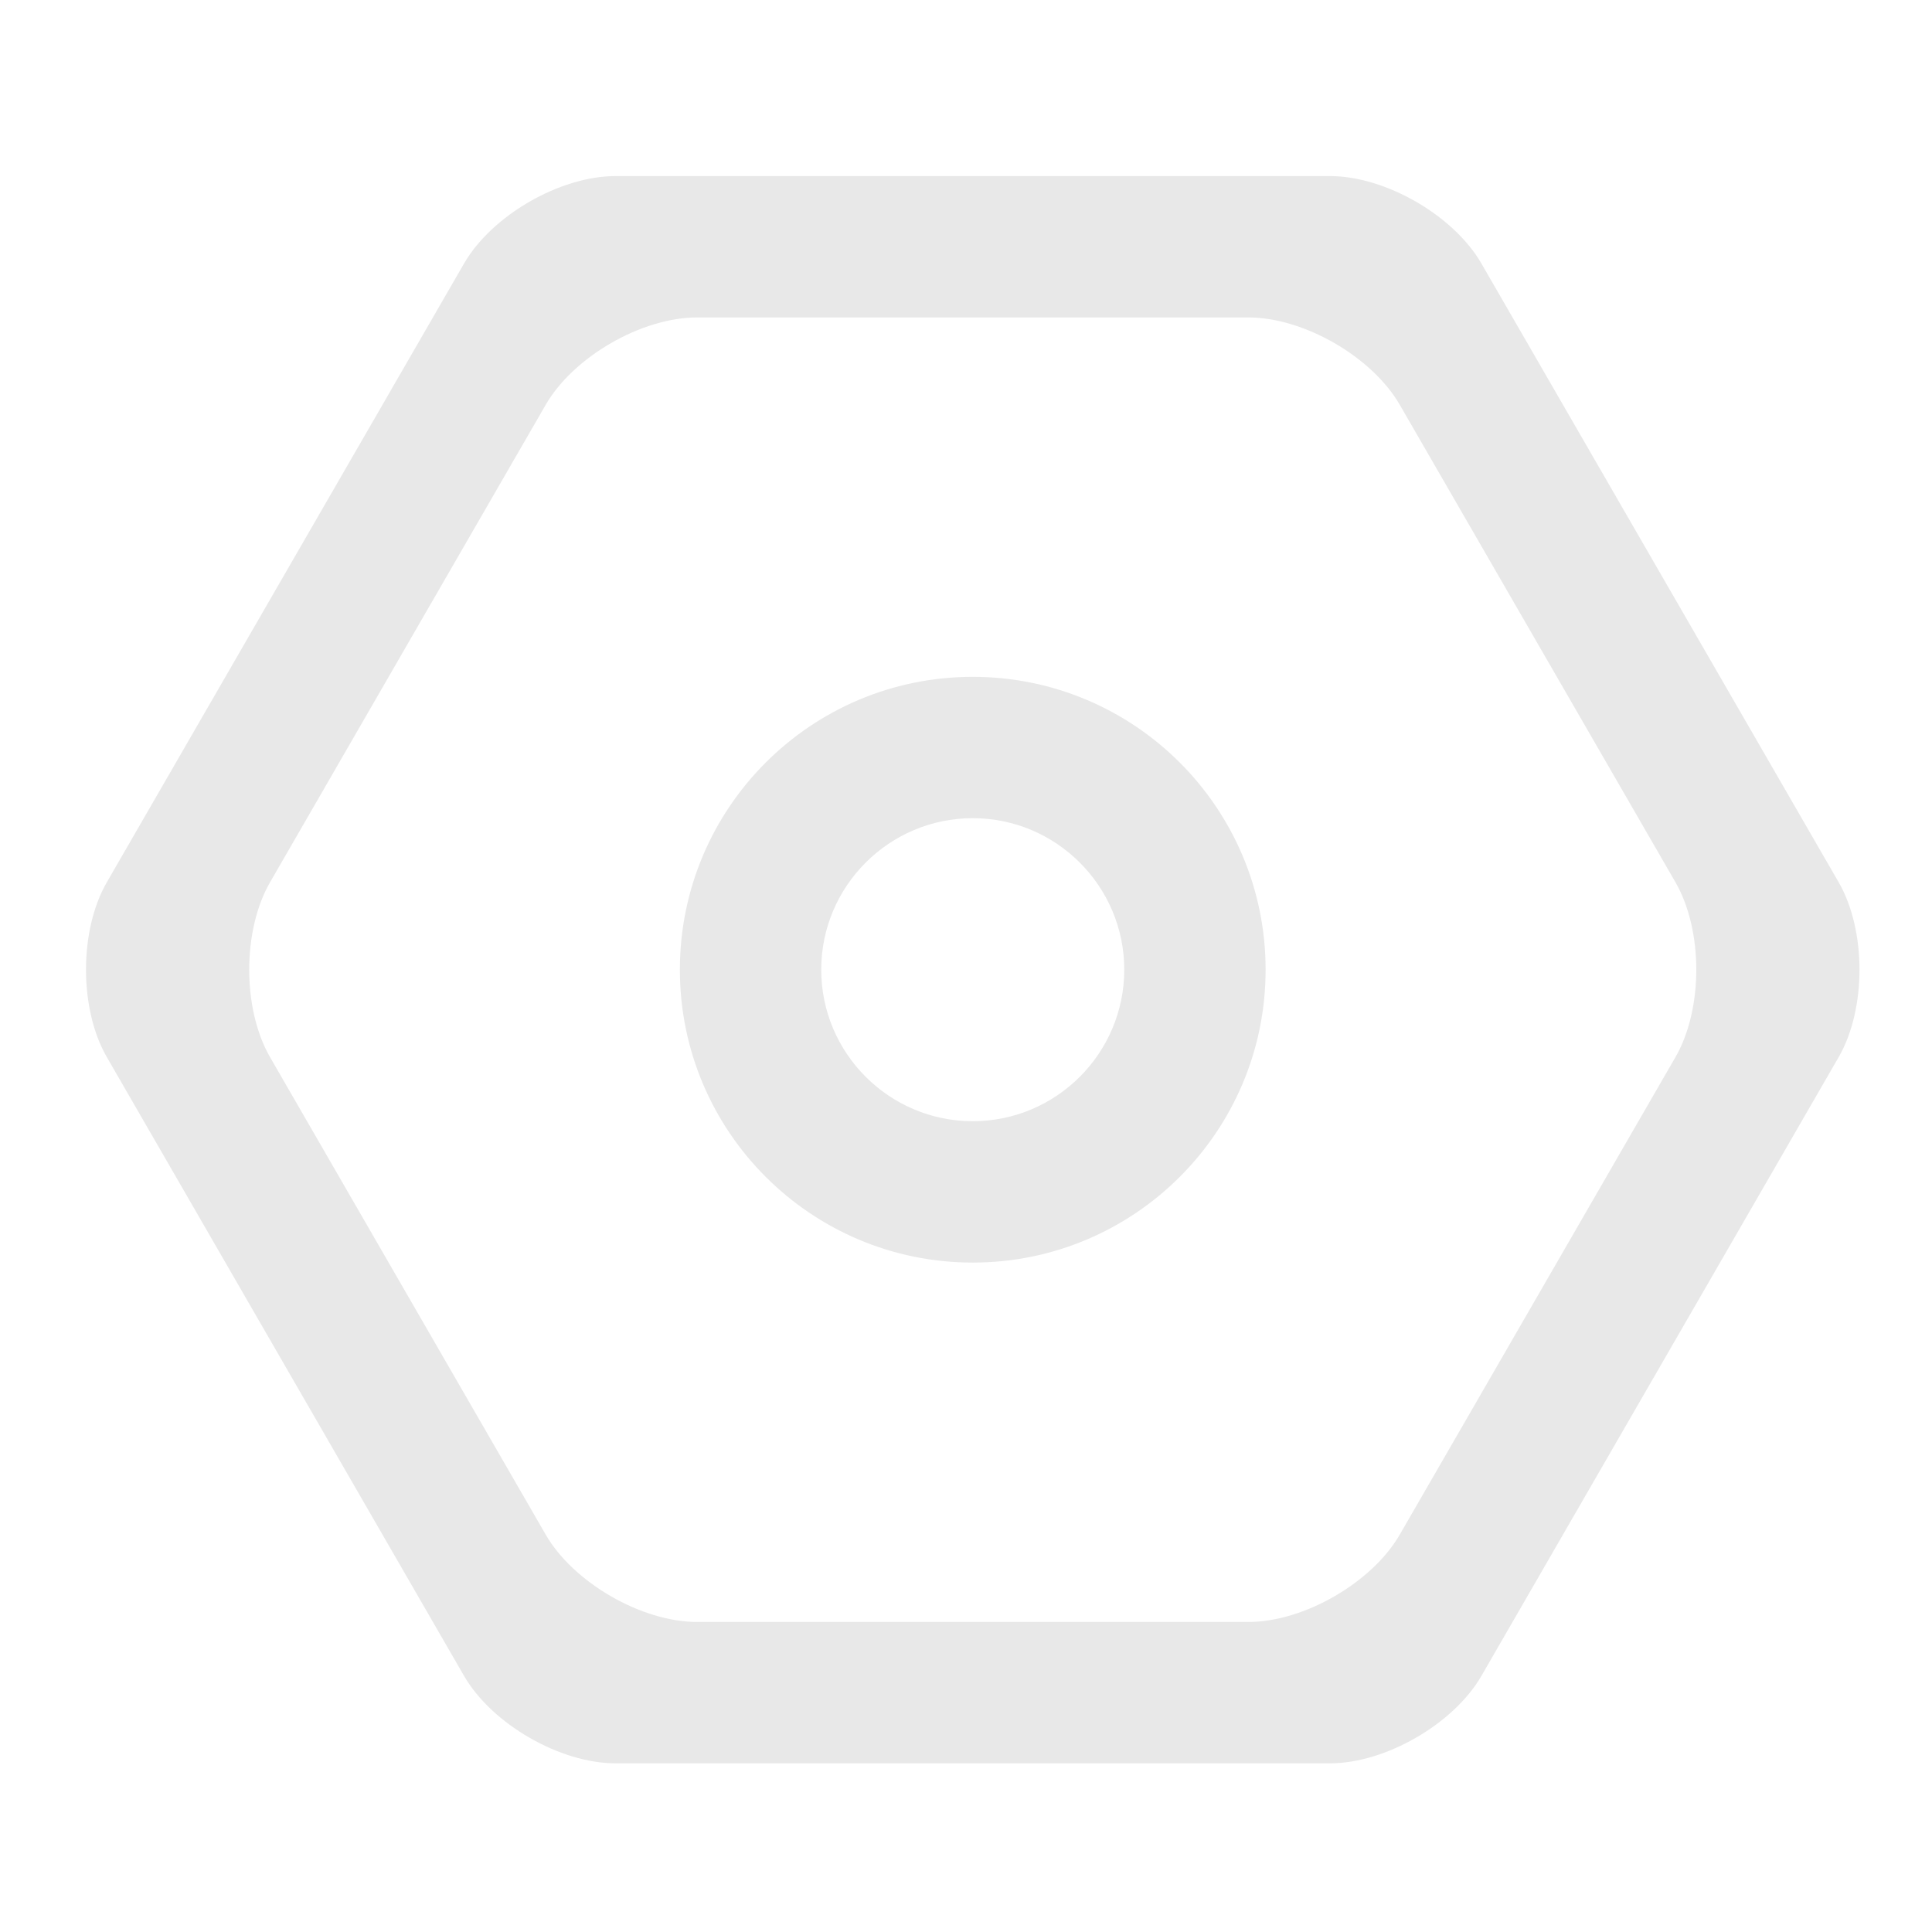 <?xml version="1.0" standalone="no"?><!DOCTYPE svg PUBLIC "-//W3C//DTD SVG 1.1//EN"
        "http://www.w3.org/Graphics/SVG/1.1/DTD/svg11.dtd">
<svg t="1593056835161" class="icon" viewBox="0 0 1024 1024" version="1.1" xmlns="http://www.w3.org/2000/svg" p-id="2335"
     xmlns:xlink="http://www.w3.org/1999/xlink" width="100" height="100">
    <defs>
        <style type="text/css"></style>
    </defs>
    <path d="M785.184 139.674c-14.717-25.495-50.839-46.344-80.273-46.344H326.228c-29.433 0-65.556 20.849-80.273 46.344L56.619 467.615c-14.717 25.495-14.717 67.194 0 92.688l189.336 327.951c14.717 25.495 50.839 46.344 80.273 46.344h378.683c29.433 0 65.556-20.849 80.273-46.344L974.531 560.303c14.717-25.495 14.717-67.194 0-92.688L785.184 139.674zM741.933 813.333c-14.717 25.495-50.839 46.344-80.273 46.344H369.479c-29.433 0-65.556-20.849-80.273-46.344l-146.075-253.019c-14.717-25.495-14.717-67.194 0-92.688L289.206 214.595c14.717-25.495 50.839-46.344 80.273-46.344H661.66c29.433 0 65.556 20.849 80.273 46.344l146.096 253.019c14.717 25.495 14.717 67.194 0 92.688L741.933 813.333z"
          fill="#e8e8e8" p-id="2336"></path>
    <path d="M515.575 358.744c-85.731 0-155.226 69.495-155.226 155.226s69.495 155.226 155.226 155.226 155.226-69.495 155.226-155.226-69.495-155.226-155.226-155.226z m0 235.52c-44.278 0-80.305-36.026-80.305-80.305s36.026-80.305 80.305-80.305 80.305 36.026 80.305 80.305-36.026 80.305-80.305 80.305z"
          fill="#e8e8e8" p-id="2337"></path>
</svg>
